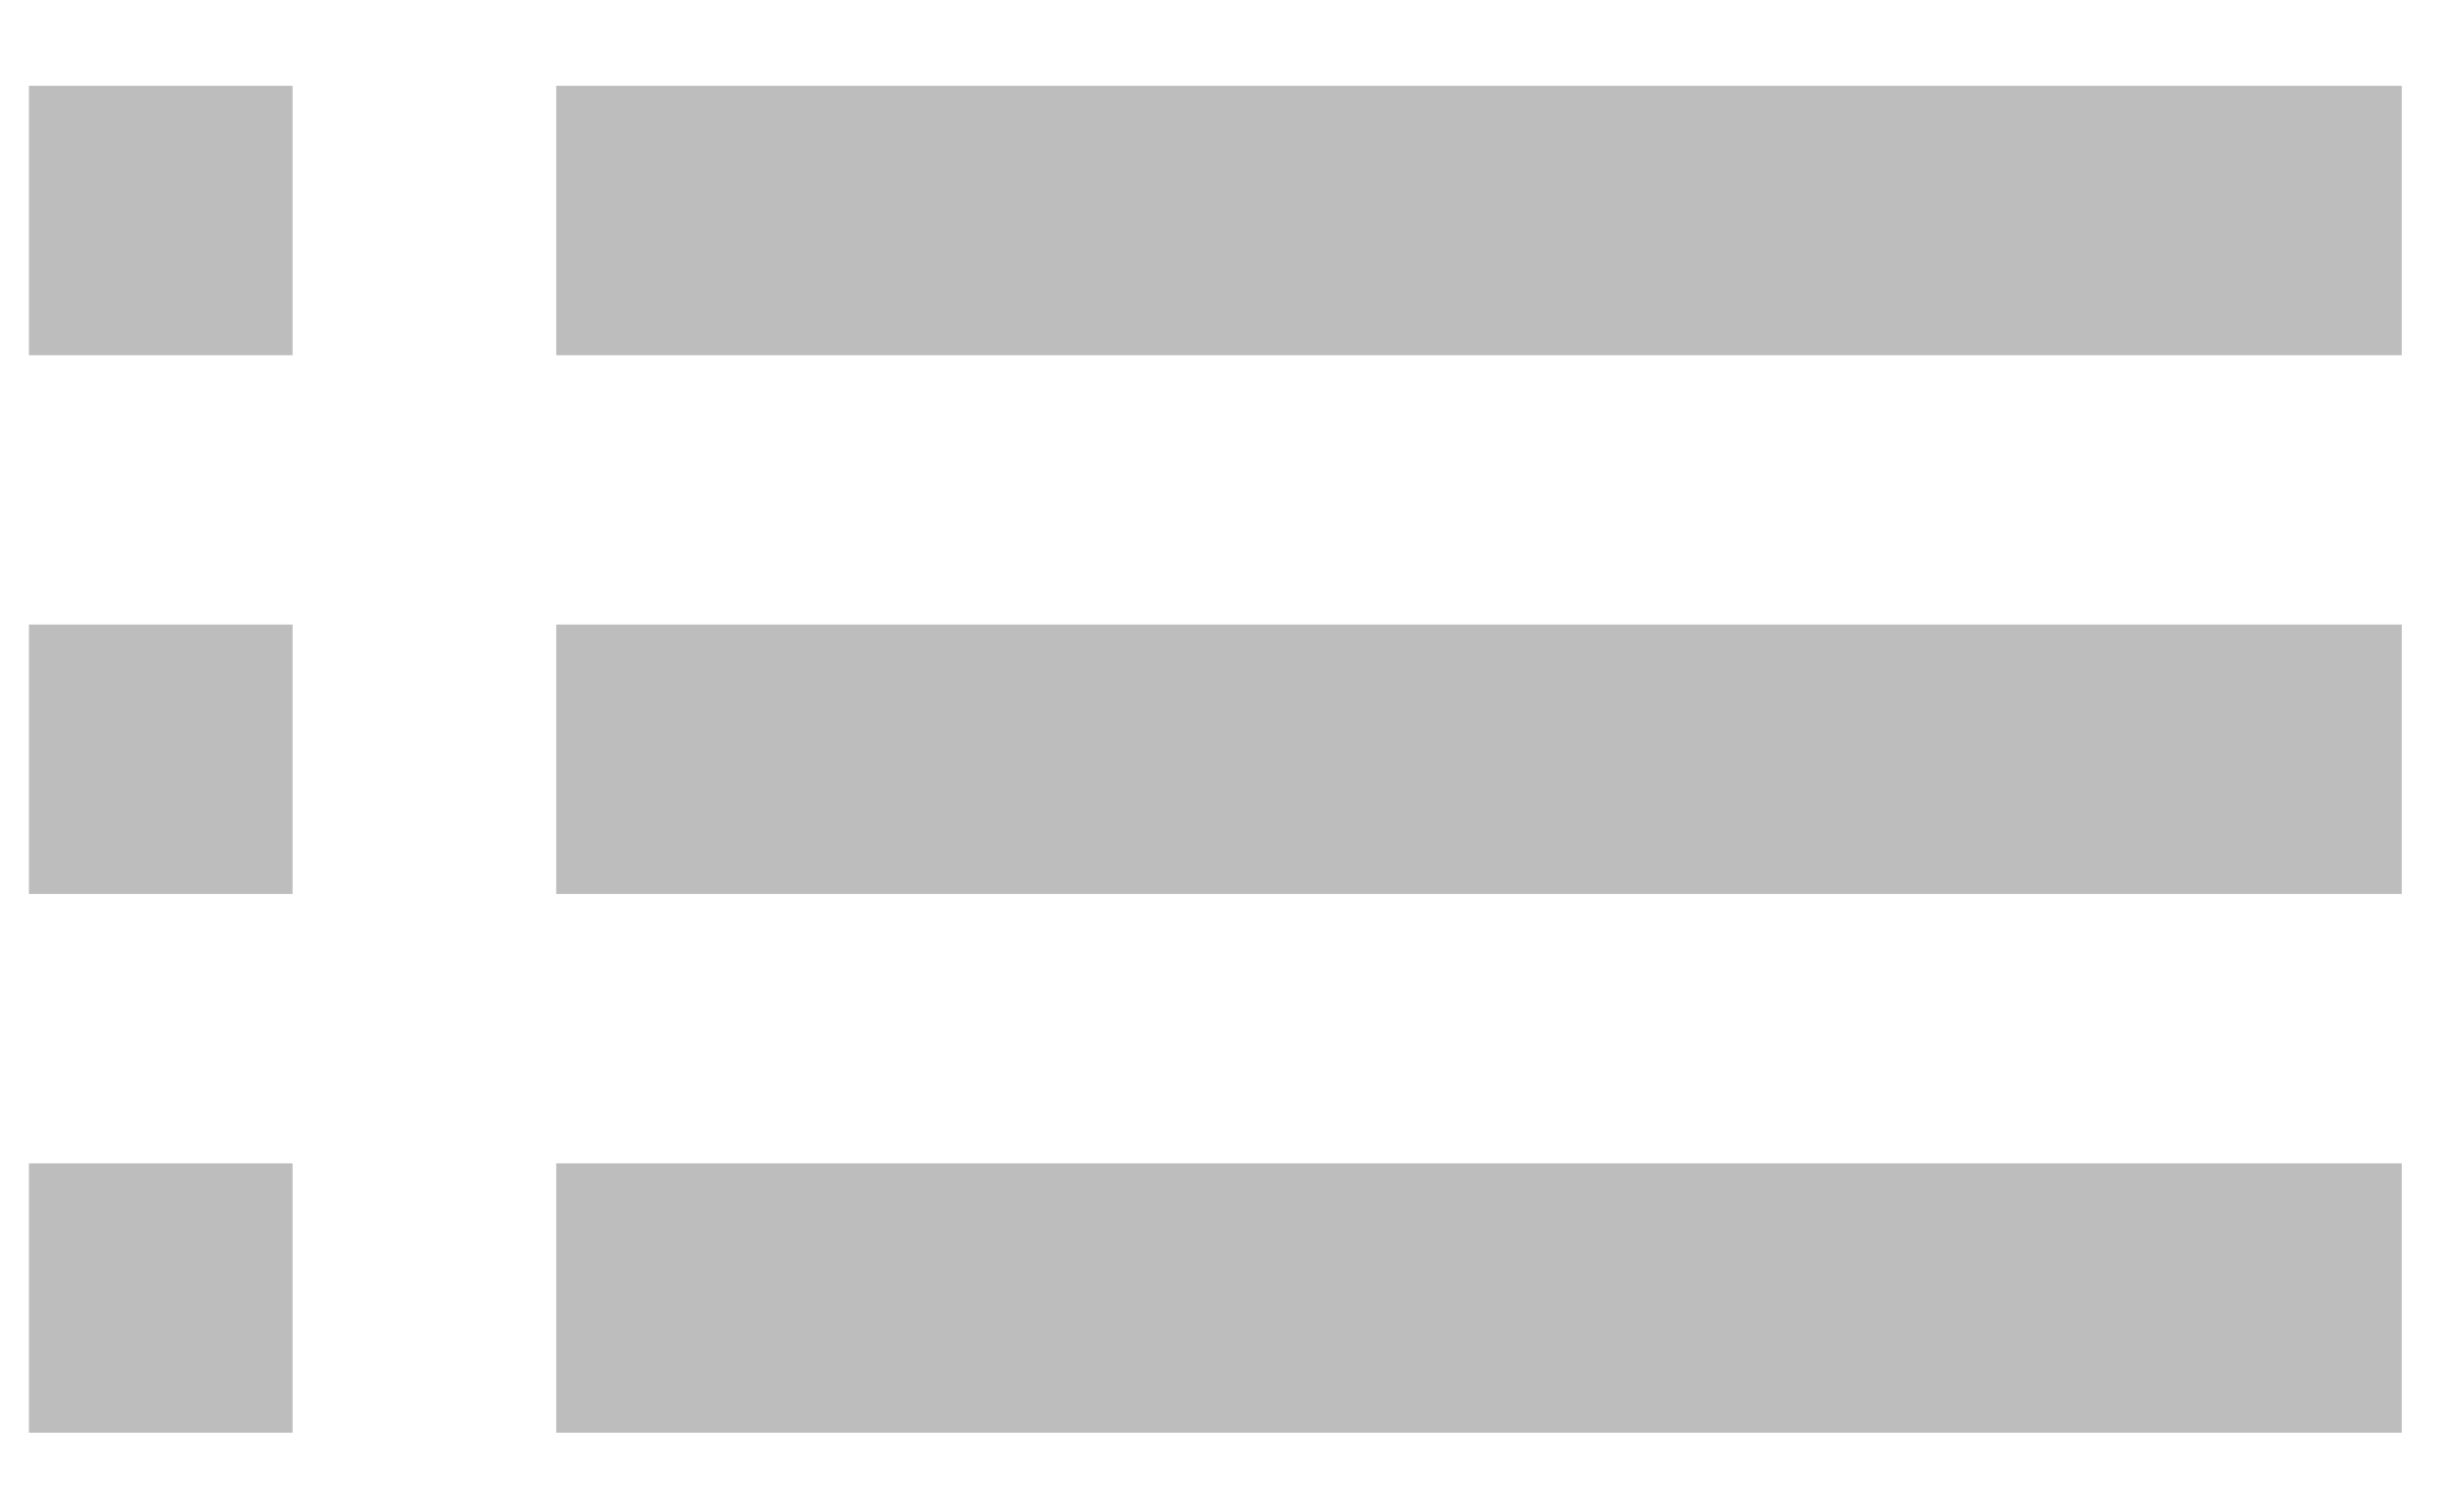 <svg width="23" height="14" viewBox="0 0 23 14" fill="none" xmlns="http://www.w3.org/2000/svg">
<path d="M0.27 8.345H2.731V5.83H0.27V8.345Z" fill="#BDBDBD"/>
<path d="M0.27 13.374H2.731V10.86H0.27V13.374Z" fill="#BDBDBD"/>
<path d="M0.27 3.316H2.731V0.801H0.27V3.316Z" fill="#BDBDBD"/>
<path d="M5.192 8.345H22.419V5.83H5.192V8.345Z" fill="#BDBDBD"/>
<path d="M5.192 13.374H22.419V10.86H5.192V13.374Z" fill="#BDBDBD"/>
<path d="M5.192 0.801V3.316H22.419V0.801H5.192Z" fill="#BDBDBD"/>
</svg>
